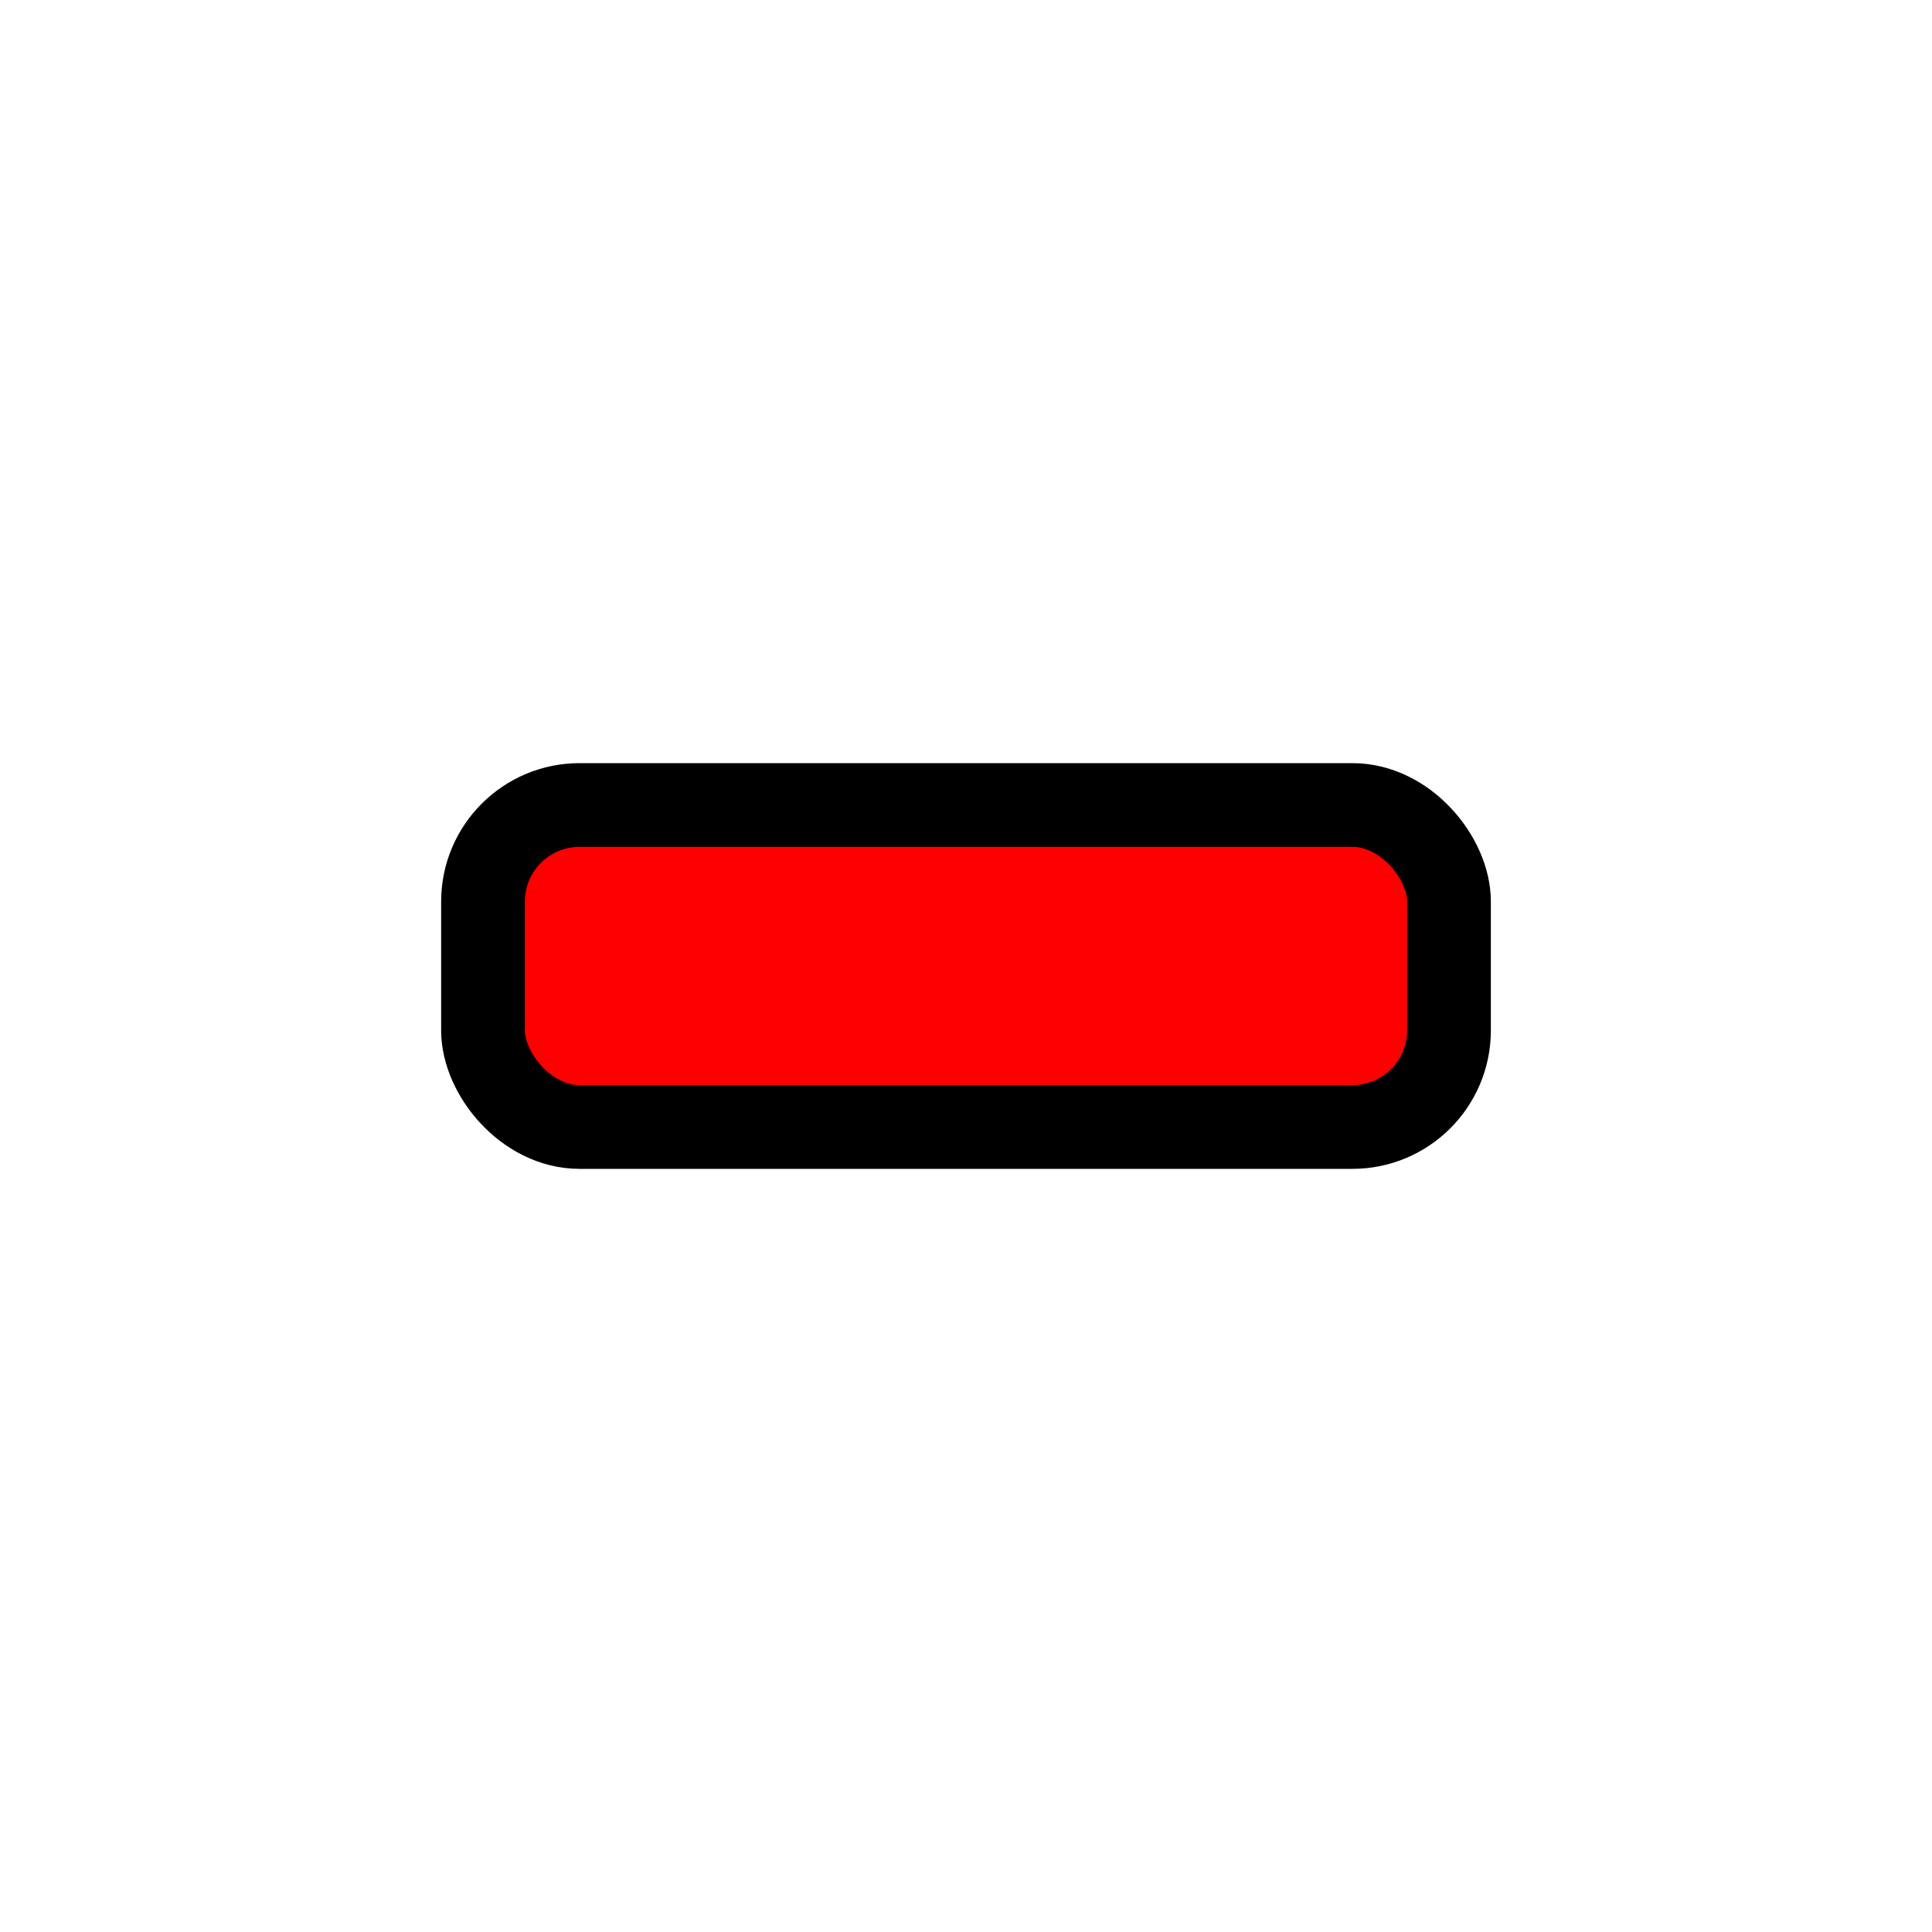 <?xml version="1.0" standalone="no"?>
<svg width="300" height="300" version="1.1" xmlns="http://www.w3.org/2000/svg">
<!-- 
  <rect x="10" y="10" width="30" height="30" stroke="black" fill="blue" stroke-width="5"/> -->
  <!-- <rect x="60" y="10" rx="10" ry="10" width="30" height="30" stroke="black" fill="transparent" stroke-width="5"/>

  <circle cx="25" cy="75" r="20" stroke="red" fill="transparent" stroke-width="5"/>
  <ellipse cx="75" cy="75" rx="20" ry="5" stroke="red" fill="transparent" stroke-width="5"/>

  <line x1="10" x2="50" y1="110" y2="150" stroke="orange" stroke-width="5"/>
  <polyline points="60 110 65 120 70 115 75 130 80 125 85 140 90 135 95 150 100 145"
      stroke="orange" fill="transparent" stroke-width="5"/>

    <polygon points="50 160 55 180 70 180 60 190 65 205 50 195 35 205 40 190 30 180 45 180"
      stroke="green" fill="blue" stroke-width="5"/>

  <path d="M20,230 Q40,205 50,230 T90,230" fill="none" stroke="blue" stroke-width="5"/> -->
<!-- <circle cx="150" cy="150" r="113" stroke="black" fill="red" stroke-width="13"/> -->
<!-- <rect x="60" y="10" rx="30" ry="30" width="130" height="130"/> -->
 <rect x="75" y="125" rx="15" ry="15" width="150" height="50" stroke="black" fill="red" stroke-width="13"/>
</svg>